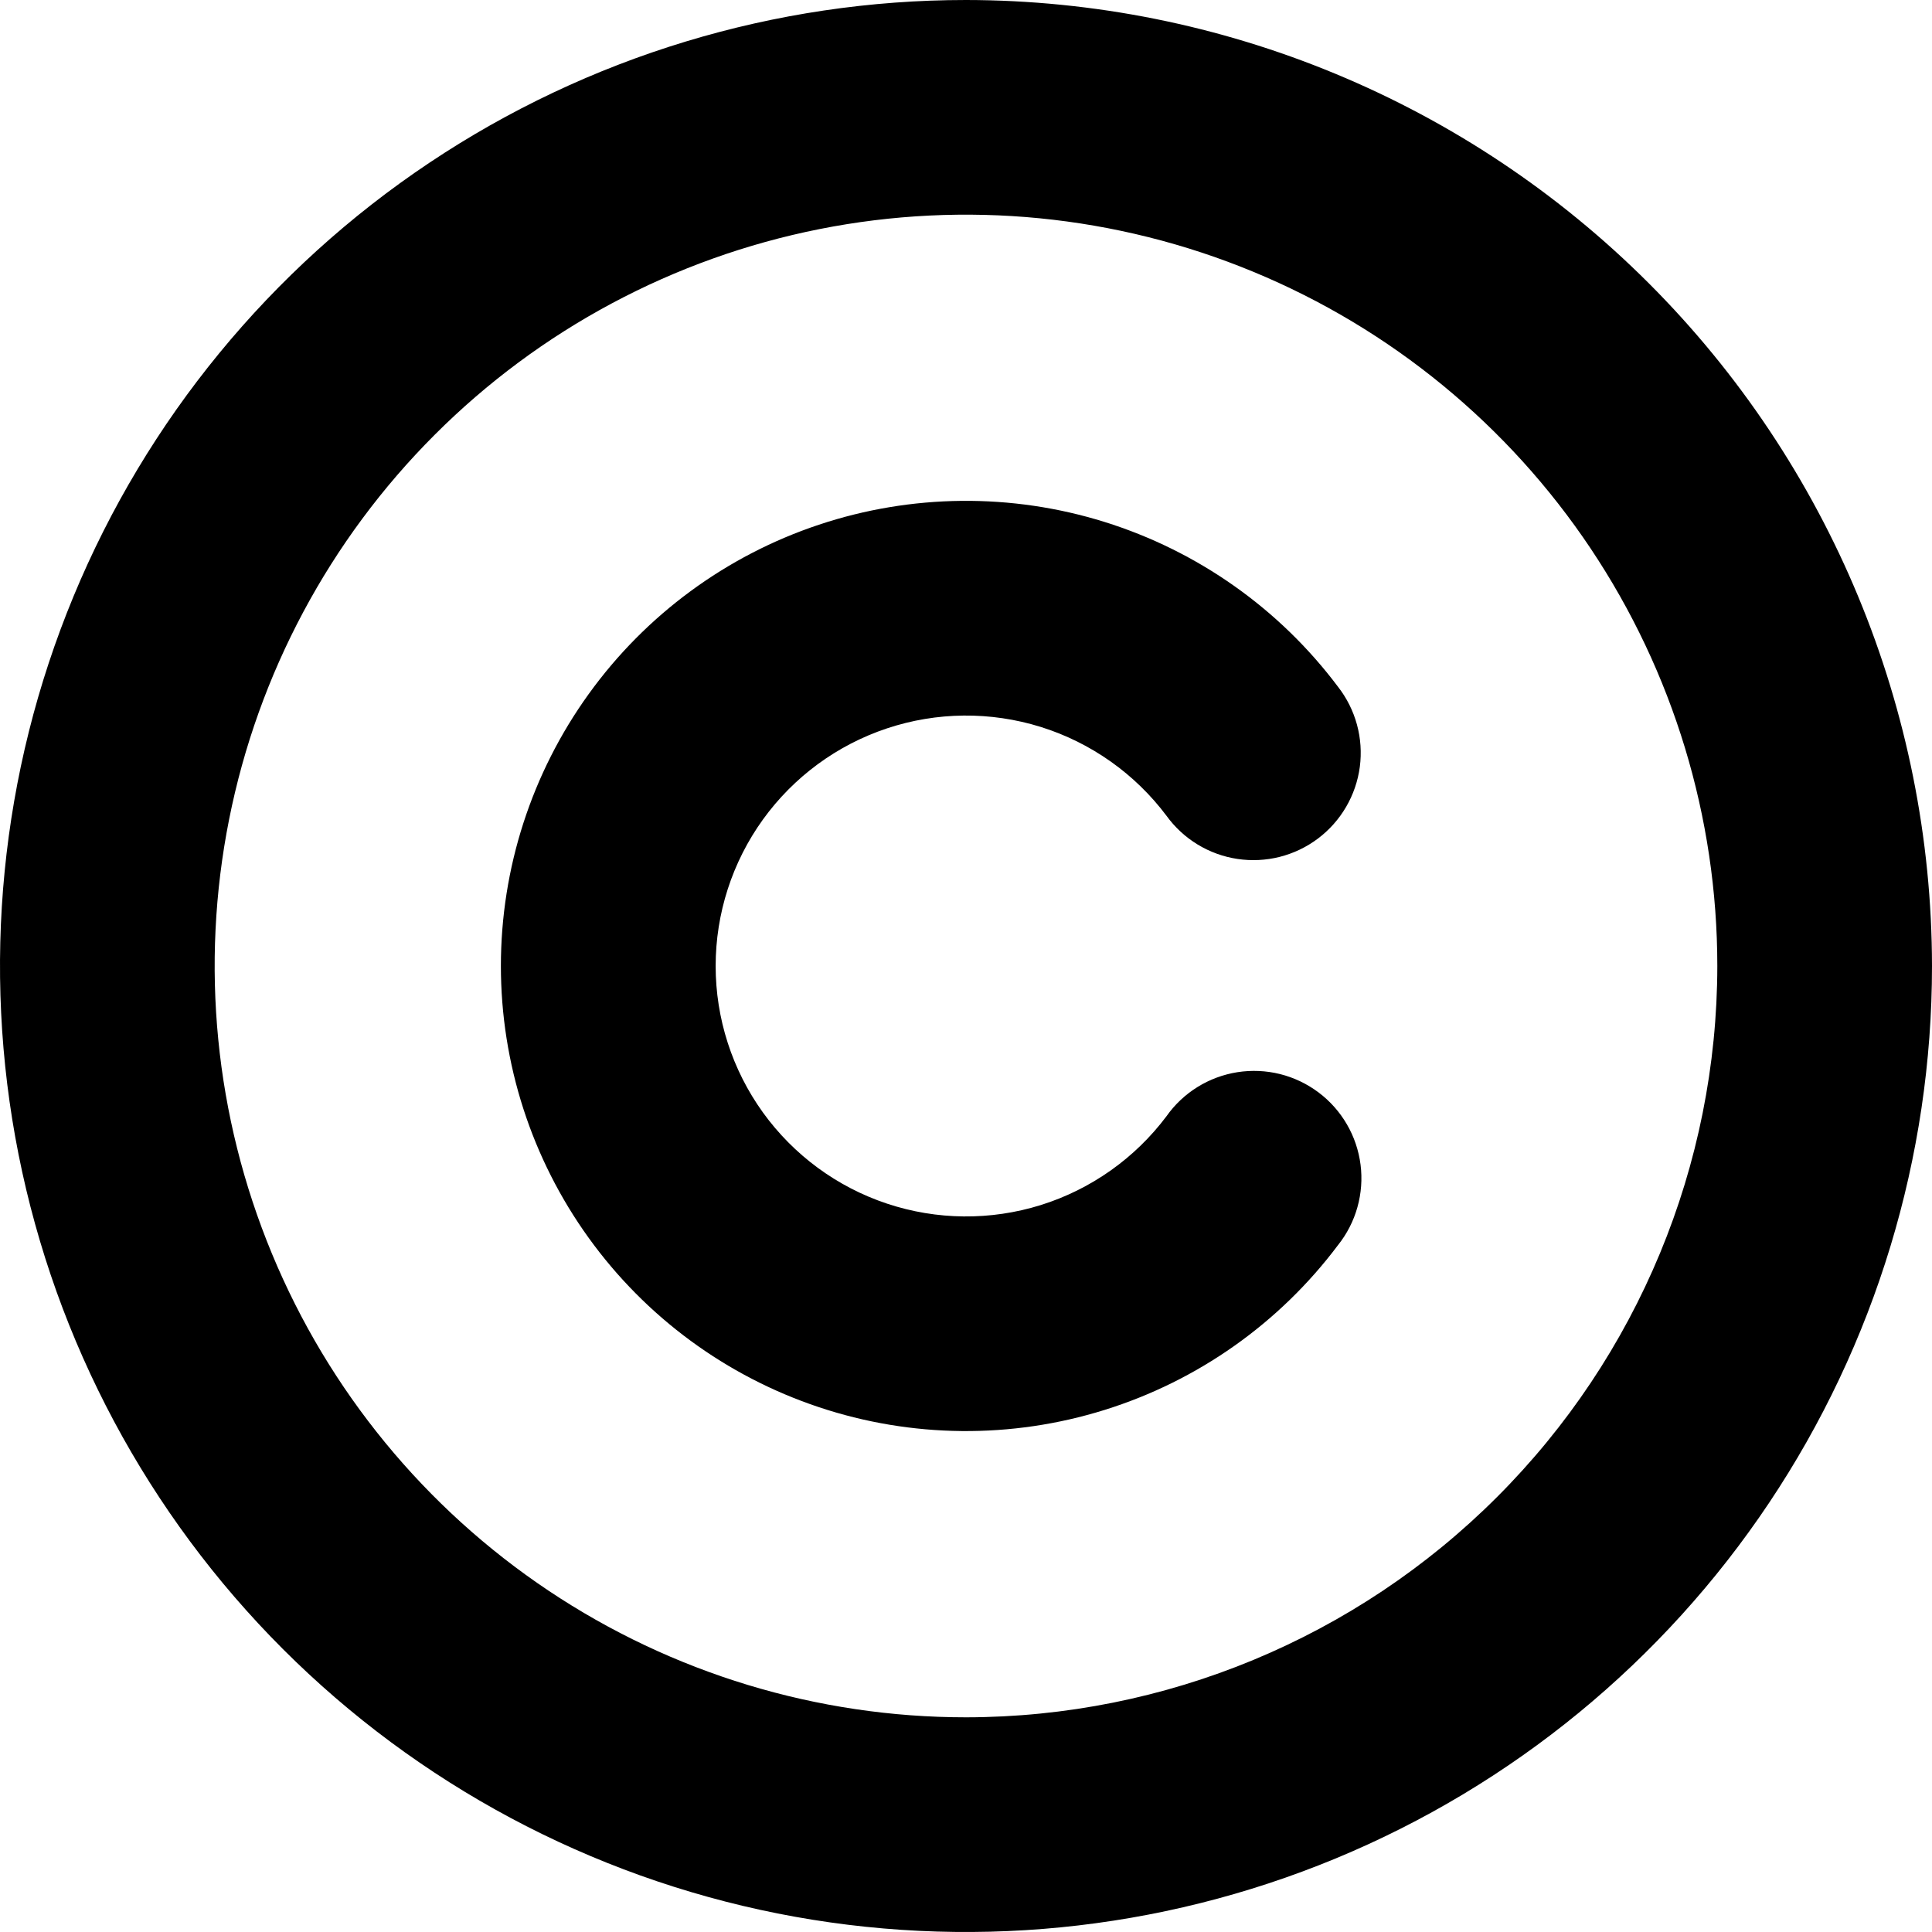 <svg width="50" height="50" viewBox="0 0 50 50" fill="none" xmlns="http://www.w3.org/2000/svg">
<path d="M25 0C20.055 0 15.222 1.466 11.111 4.213C7 6.96 3.795 10.865 1.903 15.433C0.011 20.001 -0.484 25.028 0.48 29.877C1.445 34.727 3.826 39.181 7.322 42.678C10.819 46.174 15.273 48.555 20.123 49.52C24.972 50.484 29.999 49.989 34.567 48.097C39.135 46.205 43.04 43.001 45.787 38.889C48.534 34.778 50 29.945 50 25C49.993 18.372 47.356 12.017 42.67 7.33C37.983 2.644 31.628 0.007 25 0ZM25 44.444C21.154 44.444 17.395 43.304 14.197 41.167C11 39.031 8.507 35.994 7.036 32.441C5.564 28.888 5.179 24.978 5.929 21.207C6.679 17.435 8.531 13.97 11.251 11.251C13.97 8.531 17.435 6.679 21.207 5.929C24.978 5.179 28.888 5.564 32.441 7.036C35.994 8.507 39.031 11 41.167 14.197C43.304 17.395 44.444 21.154 44.444 25C44.439 30.155 42.389 35.098 38.743 38.743C35.098 42.389 30.155 44.439 25 44.444ZM34.627 32.224C33.111 34.245 30.997 35.737 28.586 36.489C26.175 37.242 23.588 37.217 21.192 36.417C18.796 35.618 16.712 34.086 15.235 32.036C13.758 29.987 12.963 27.525 12.963 24.999C12.963 22.473 13.758 20.011 15.235 17.962C16.712 15.912 18.796 14.379 21.192 13.58C23.588 12.781 26.175 12.756 28.586 13.508C30.997 14.261 33.111 15.753 34.627 17.773C34.854 18.064 35.021 18.397 35.118 18.753C35.215 19.109 35.24 19.481 35.192 19.847C35.143 20.213 35.022 20.566 34.836 20.884C34.65 21.203 34.402 21.481 34.107 21.703C33.812 21.925 33.476 22.085 33.118 22.176C32.76 22.266 32.388 22.284 32.023 22.229C31.658 22.174 31.308 22.047 30.993 21.855C30.678 21.663 30.404 21.41 30.188 21.111C29.371 20.023 28.233 19.219 26.935 18.813C25.636 18.408 24.243 18.421 22.953 18.851C21.662 19.281 20.54 20.107 19.744 21.21C18.949 22.314 18.521 23.64 18.521 25C18.521 26.36 18.949 27.686 19.744 28.79C20.54 29.893 21.662 30.719 22.953 31.149C24.243 31.579 25.636 31.592 26.935 31.187C28.233 30.781 29.371 29.977 30.188 28.889C30.402 28.585 30.675 28.328 30.991 28.132C31.306 27.936 31.658 27.806 32.025 27.748C32.392 27.691 32.767 27.707 33.128 27.797C33.488 27.887 33.827 28.049 34.124 28.272C34.421 28.495 34.67 28.775 34.857 29.097C35.044 29.418 35.164 29.773 35.211 30.142C35.258 30.51 35.23 30.885 35.13 31.242C35.03 31.6 34.859 31.934 34.627 32.224Z" fill="black"/>
</svg>
